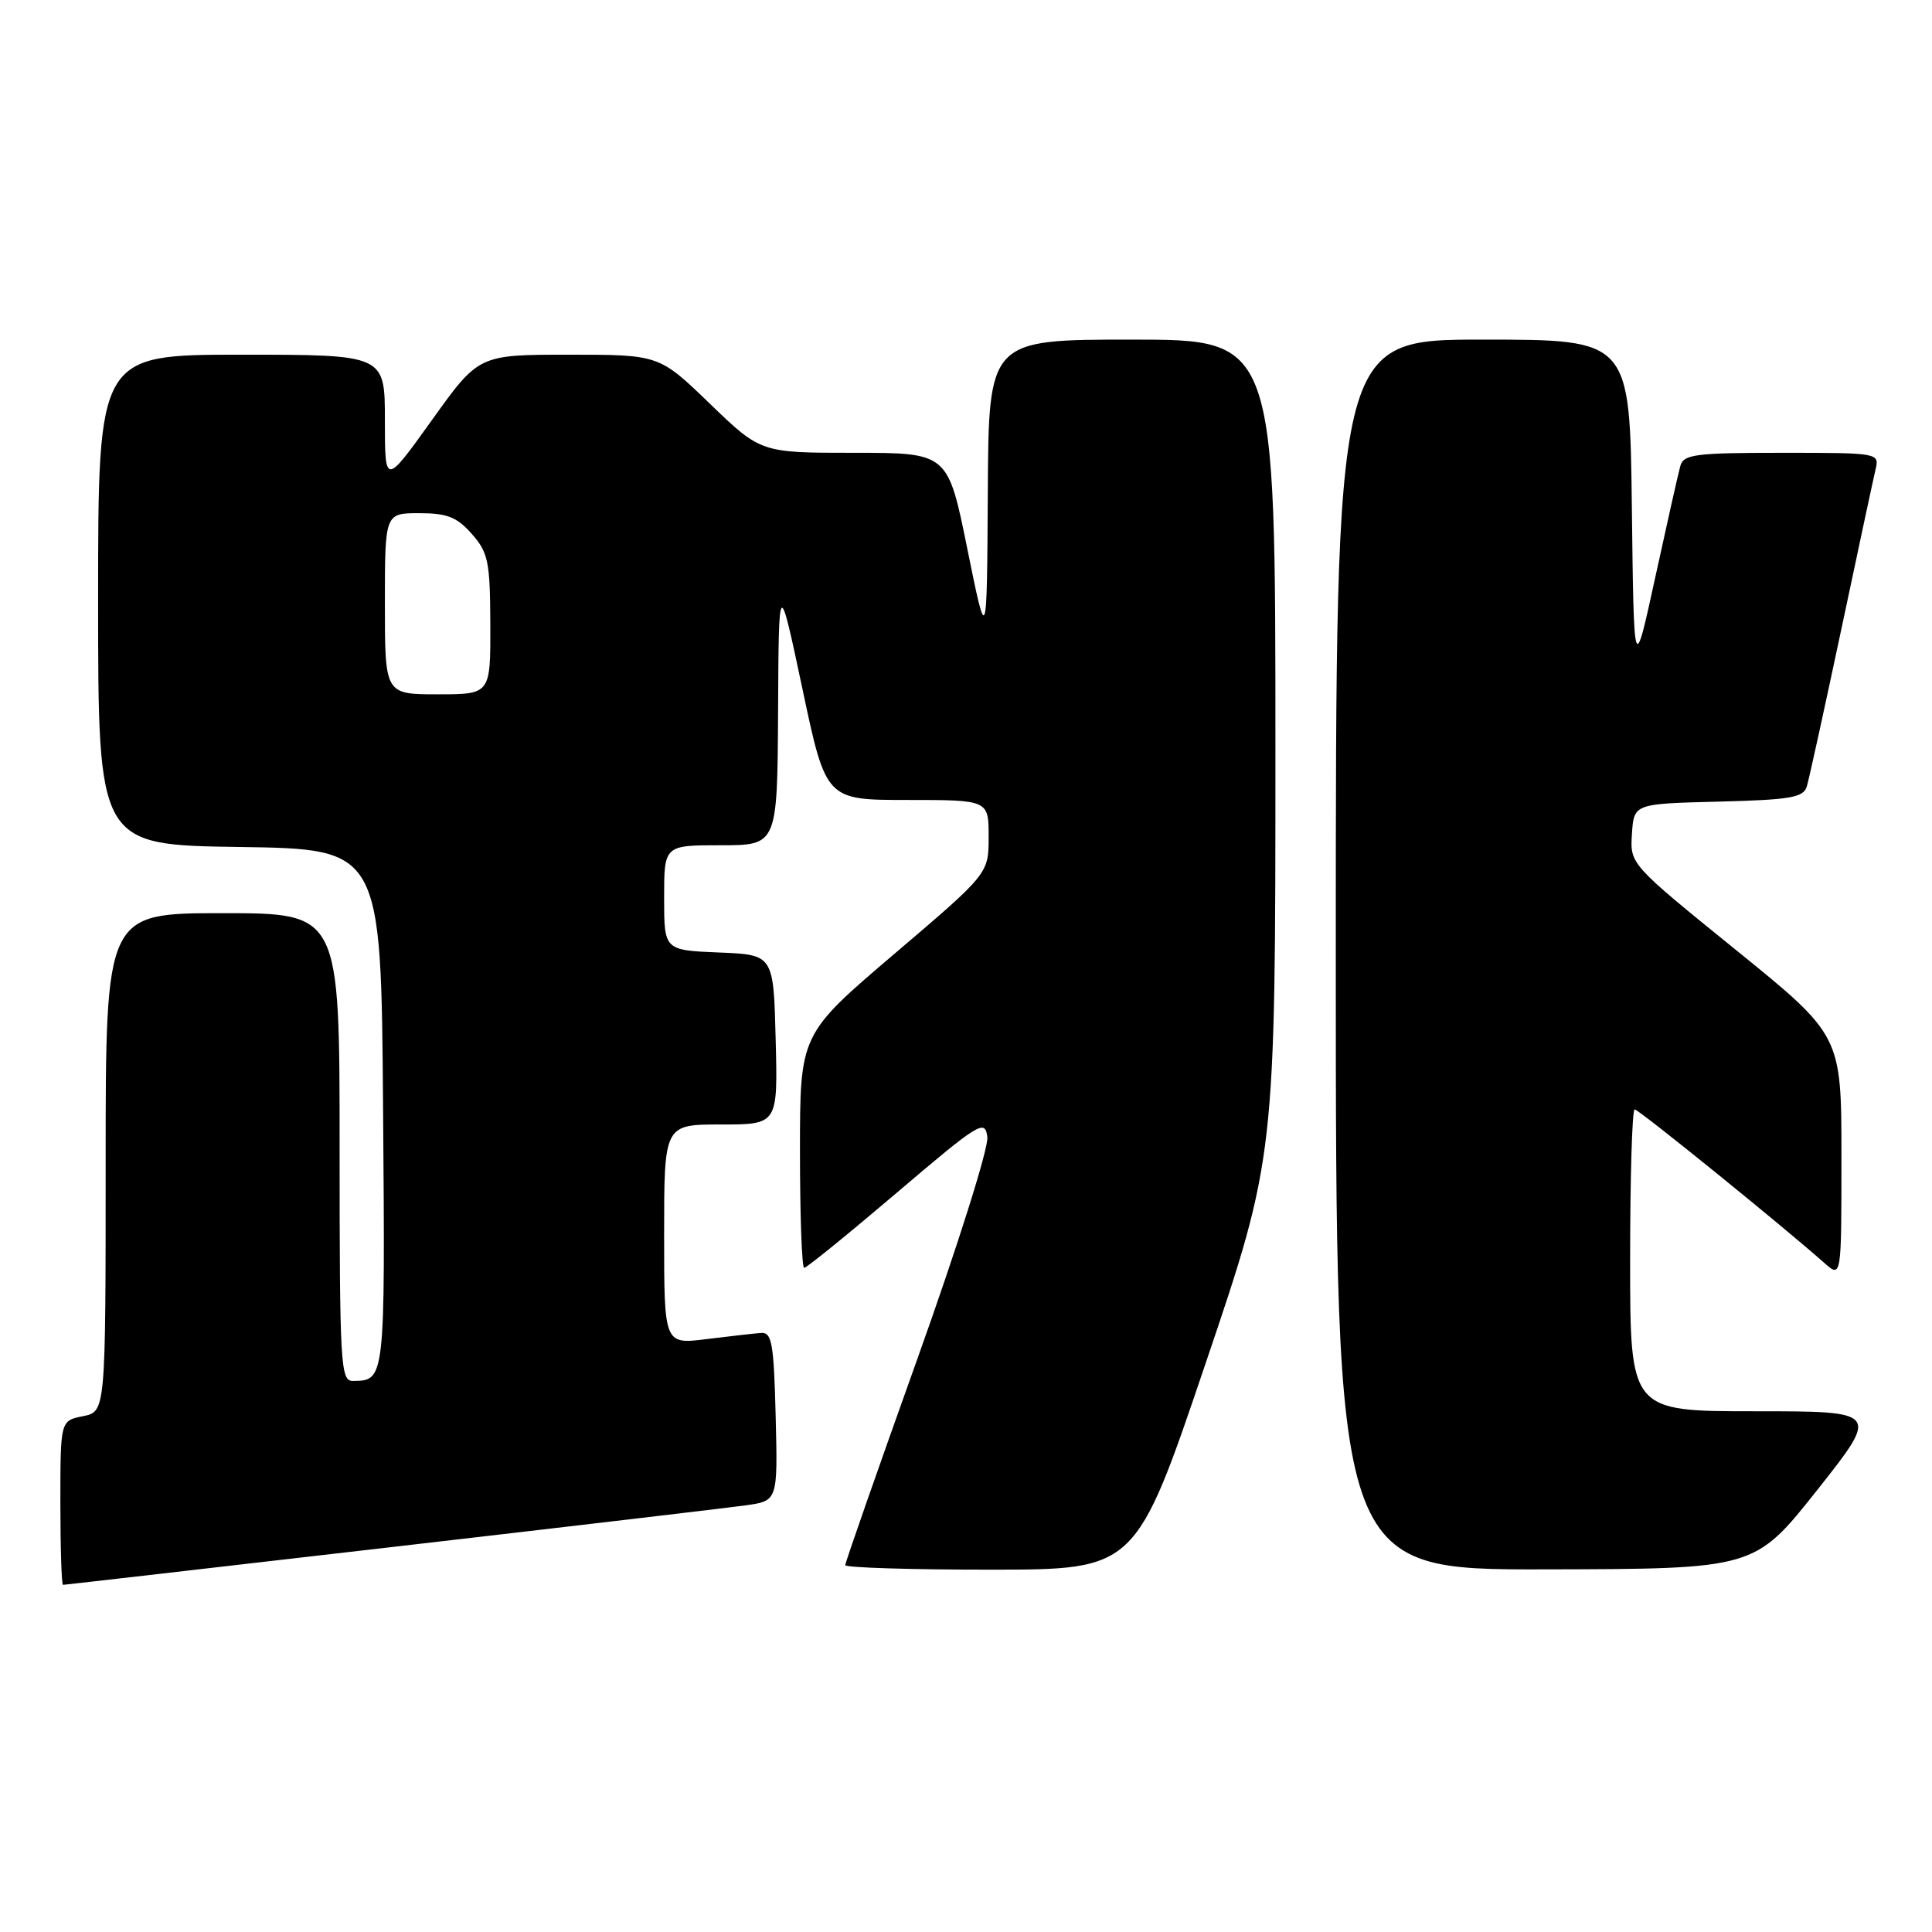 <?xml version="1.0" encoding="UTF-8" standalone="no"?>
<!DOCTYPE svg PUBLIC "-//W3C//DTD SVG 1.1//EN" "http://www.w3.org/Graphics/SVG/1.1/DTD/svg11.dtd" >
<svg xmlns="http://www.w3.org/2000/svg" xmlns:xlink="http://www.w3.org/1999/xlink" version="1.1" viewBox="0 0 256 256">
 <g >
 <path fill="currentColor"
d=" M 51.60 205.03 C 75.19 202.30 96.43 199.80 98.78 199.47 C 103.06 198.87 103.06 198.87 102.78 187.68 C 102.54 178.01 102.28 176.52 100.85 176.62 C 99.94 176.69 96.68 177.06 93.60 177.44 C 88.00 178.14 88.00 178.14 88.00 163.57 C 88.00 149.00 88.00 149.00 95.53 149.00 C 103.07 149.00 103.07 149.00 102.78 137.75 C 102.50 126.50 102.50 126.50 95.25 126.21 C 88.00 125.91 88.00 125.91 88.00 118.96 C 88.00 112.00 88.00 112.00 95.50 112.00 C 103.00 112.00 103.00 112.00 103.10 94.25 C 103.19 76.50 103.19 76.50 106.32 91.25 C 109.44 106.00 109.44 106.00 120.22 106.00 C 131.00 106.00 131.00 106.00 131.00 110.88 C 131.00 115.76 131.00 115.76 118.50 126.40 C 106.00 137.05 106.00 137.05 106.00 152.52 C 106.00 161.04 106.25 168.00 106.56 168.00 C 106.87 168.00 112.38 163.53 118.81 158.06 C 129.81 148.70 130.52 148.27 130.83 150.66 C 131.01 152.08 126.91 165.09 121.58 179.99 C 116.31 194.72 112.00 207.05 112.00 207.39 C 112.00 207.72 120.66 207.99 131.25 207.99 C 150.50 207.98 150.50 207.98 159.75 180.65 C 169.00 153.32 169.00 153.32 169.00 99.16 C 169.00 45.00 169.00 45.00 150.00 45.00 C 131.00 45.00 131.00 45.00 130.89 65.25 C 130.77 85.50 130.77 85.50 128.18 72.75 C 125.60 60.00 125.60 60.00 113.20 60.00 C 100.81 60.00 100.81 60.00 94.07 53.50 C 87.34 47.00 87.34 47.00 75.39 47.00 C 63.43 47.00 63.43 47.00 57.22 55.68 C 51.00 64.35 51.00 64.35 51.00 55.68 C 51.00 47.00 51.00 47.00 32.00 47.00 C 13.00 47.00 13.00 47.00 13.00 79.48 C 13.00 111.96 13.00 111.96 31.75 112.23 C 50.50 112.50 50.50 112.50 50.76 146.93 C 51.04 182.98 51.04 182.95 46.75 182.98 C 45.12 183.00 45.00 180.86 45.00 152.00 C 45.00 121.00 45.00 121.00 29.50 121.00 C 14.00 121.00 14.00 121.00 14.00 154.03 C 14.00 187.05 14.00 187.05 11.00 187.65 C 8.00 188.25 8.00 188.25 8.00 199.12 C 8.00 205.11 8.16 210.00 8.35 210.00 C 8.54 210.00 28.00 207.76 51.60 205.03 Z  M 240.78 197.45 C 249.05 187.00 249.05 187.00 232.53 187.00 C 216.00 187.00 216.00 187.00 216.00 167.00 C 216.00 156.00 216.27 147.00 216.60 147.00 C 217.14 147.00 236.01 162.28 241.75 167.36 C 244.00 169.35 244.00 169.35 244.00 153.27 C 244.00 137.20 244.00 137.20 229.99 125.85 C 215.98 114.50 215.98 114.50 216.24 110.50 C 216.50 106.50 216.50 106.50 227.69 106.22 C 237.25 105.98 238.96 105.68 239.41 104.22 C 239.70 103.27 241.74 93.95 243.96 83.50 C 246.17 73.05 248.22 63.49 248.51 62.25 C 249.04 60.01 249.01 60.00 236.09 60.00 C 224.60 60.00 223.08 60.20 222.65 61.75 C 222.38 62.71 220.89 69.35 219.33 76.50 C 216.50 89.50 216.50 89.50 216.23 67.25 C 215.96 45.00 215.96 45.00 196.48 45.00 C 177.00 45.00 177.00 45.00 177.00 126.50 C 177.00 208.00 177.00 208.00 204.75 207.95 C 232.50 207.89 232.50 207.89 240.78 197.45 Z  M 51.00 80.00 C 51.00 68.00 51.00 68.00 55.55 68.00 C 59.26 68.00 60.54 68.51 62.52 70.75 C 64.70 73.23 64.94 74.41 64.97 82.75 C 65.00 92.00 65.00 92.00 58.00 92.00 C 51.00 92.00 51.00 92.00 51.00 80.00 Z "/>
</g>
</svg>
